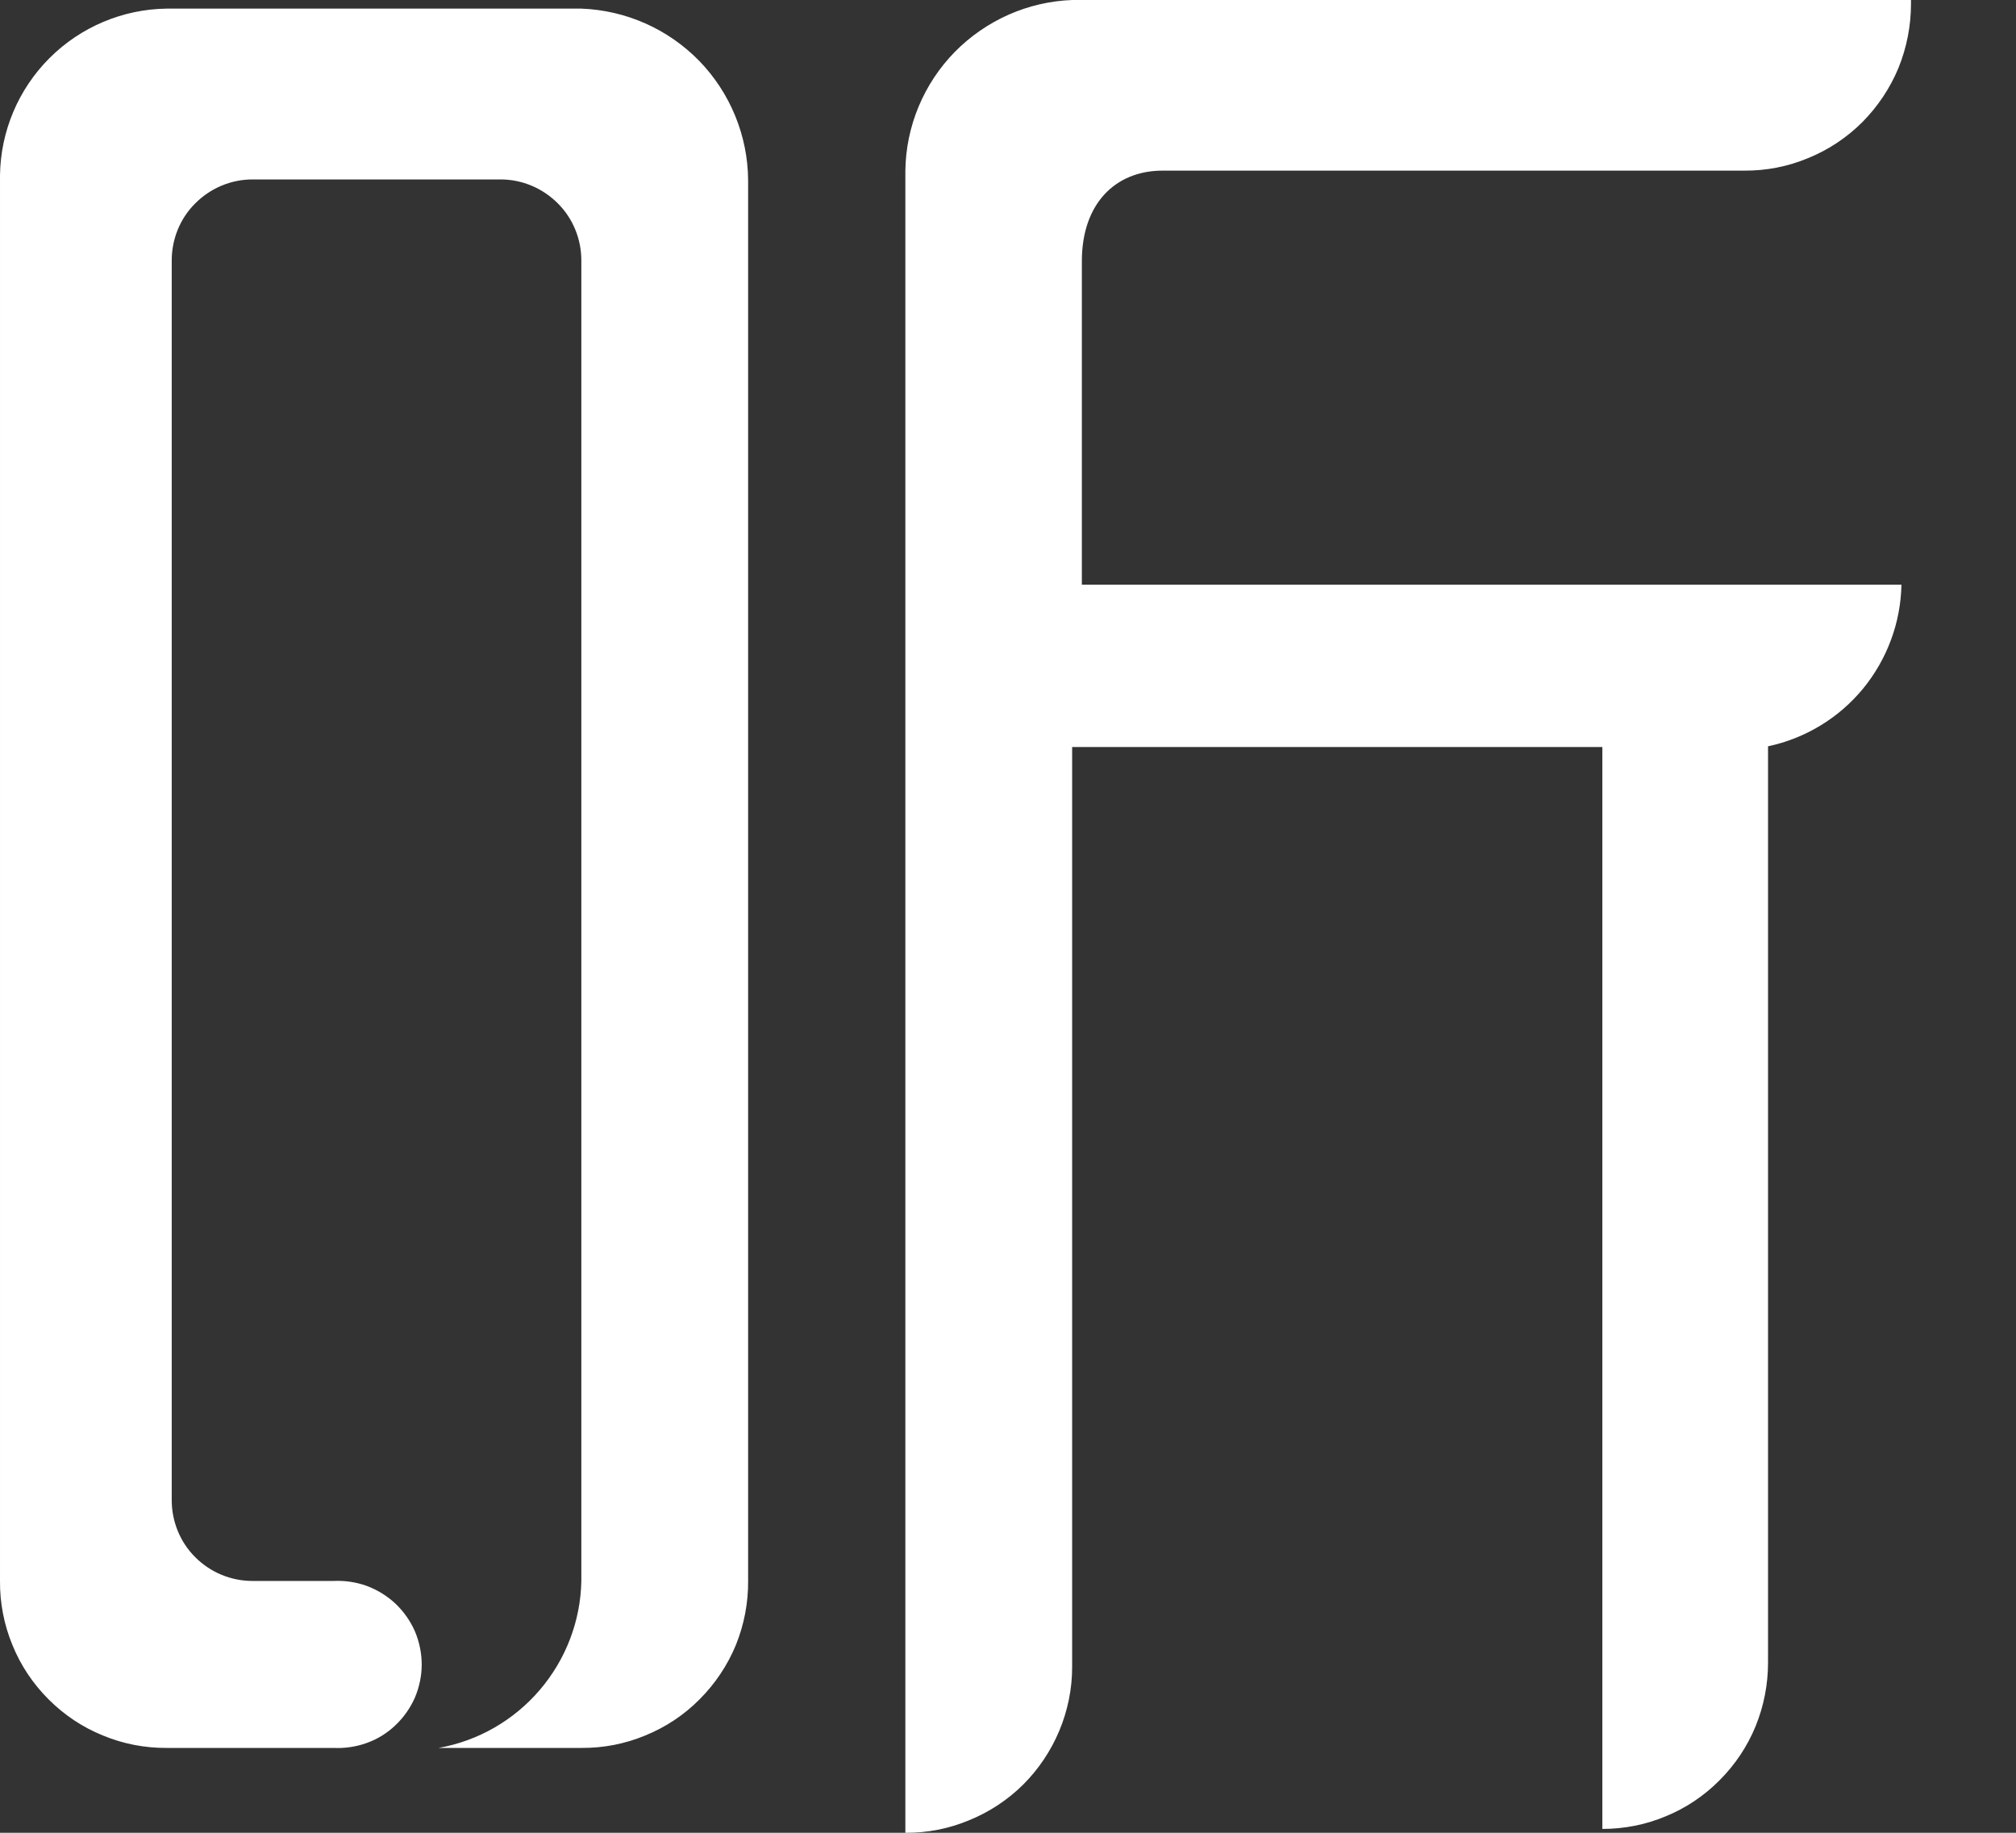 <svg xmlns="http://www.w3.org/2000/svg" width="11" height="10" viewBox="0 0 11 10" fill="none">
  <rect x="0" y="0" width="11" height="10" fill="#333333" stroke="none"/>
  <path d="M4.082 8.626C4.083 8.746 4.06 8.865 4.015 8.976C3.969 9.087 3.902 9.187 3.817 9.272C3.733 9.357 3.632 9.424 3.521 9.469C3.411 9.515 3.292 9.538 3.172 9.537H2.393C2.608 9.499 2.803 9.387 2.945 9.221C3.087 9.055 3.168 8.845 3.172 8.626V1.421C3.172 1.304 3.126 1.191 3.043 1.109C2.96 1.026 2.848 0.979 2.731 0.979H1.378C1.261 0.979 1.149 1.026 1.066 1.109C0.983 1.191 0.937 1.304 0.937 1.421V8.185C0.937 8.302 0.983 8.415 1.066 8.497C1.149 8.58 1.261 8.626 1.378 8.626H1.819C1.881 8.623 1.943 8.632 2.001 8.653C2.06 8.675 2.113 8.708 2.158 8.75C2.203 8.793 2.239 8.844 2.264 8.901C2.288 8.958 2.301 9.02 2.301 9.082C2.301 9.144 2.288 9.205 2.264 9.262C2.239 9.319 2.203 9.37 2.158 9.413C2.113 9.456 2.06 9.489 2.001 9.51C1.943 9.531 1.881 9.54 1.819 9.537H0.91C0.791 9.538 0.672 9.515 0.561 9.469C0.45 9.424 0.35 9.357 0.265 9.272C0.18 9.187 0.113 9.087 0.068 8.976C0.022 8.865 -0.001 8.746 1.92985e-05 8.626V0.957C0.003 0.717 0.1 0.487 0.27 0.317C0.44 0.147 0.67 0.05 0.91 0.047H3.172C3.415 0.056 3.645 0.158 3.815 0.332C3.984 0.506 4.08 0.739 4.082 0.982V8.626ZM10.427 0.021C10.427 0.14 10.404 0.259 10.359 0.37C10.313 0.481 10.246 0.581 10.162 0.666C10.077 0.751 9.976 0.818 9.865 0.863C9.755 0.909 9.636 0.932 9.516 0.931H6.344C6.084 0.931 5.903 1.113 5.903 1.425V3.19H10.375C10.371 3.397 10.297 3.597 10.165 3.758C10.033 3.918 9.85 4.029 9.647 4.072V9.072C9.647 9.191 9.624 9.309 9.579 9.419C9.534 9.529 9.467 9.629 9.383 9.713C9.299 9.798 9.199 9.865 9.089 9.91C8.98 9.956 8.862 9.979 8.743 9.979V4.076H5.85V9.096C5.85 9.215 5.826 9.333 5.78 9.443C5.734 9.553 5.667 9.653 5.583 9.737C5.498 9.821 5.398 9.887 5.287 9.932C5.177 9.978 5.059 10.001 4.94 10V0.931C4.943 0.689 5.04 0.457 5.209 0.284C5.379 0.111 5.608 0.009 5.85 0H10.427V0.021Z" fill="white"/>
</svg>